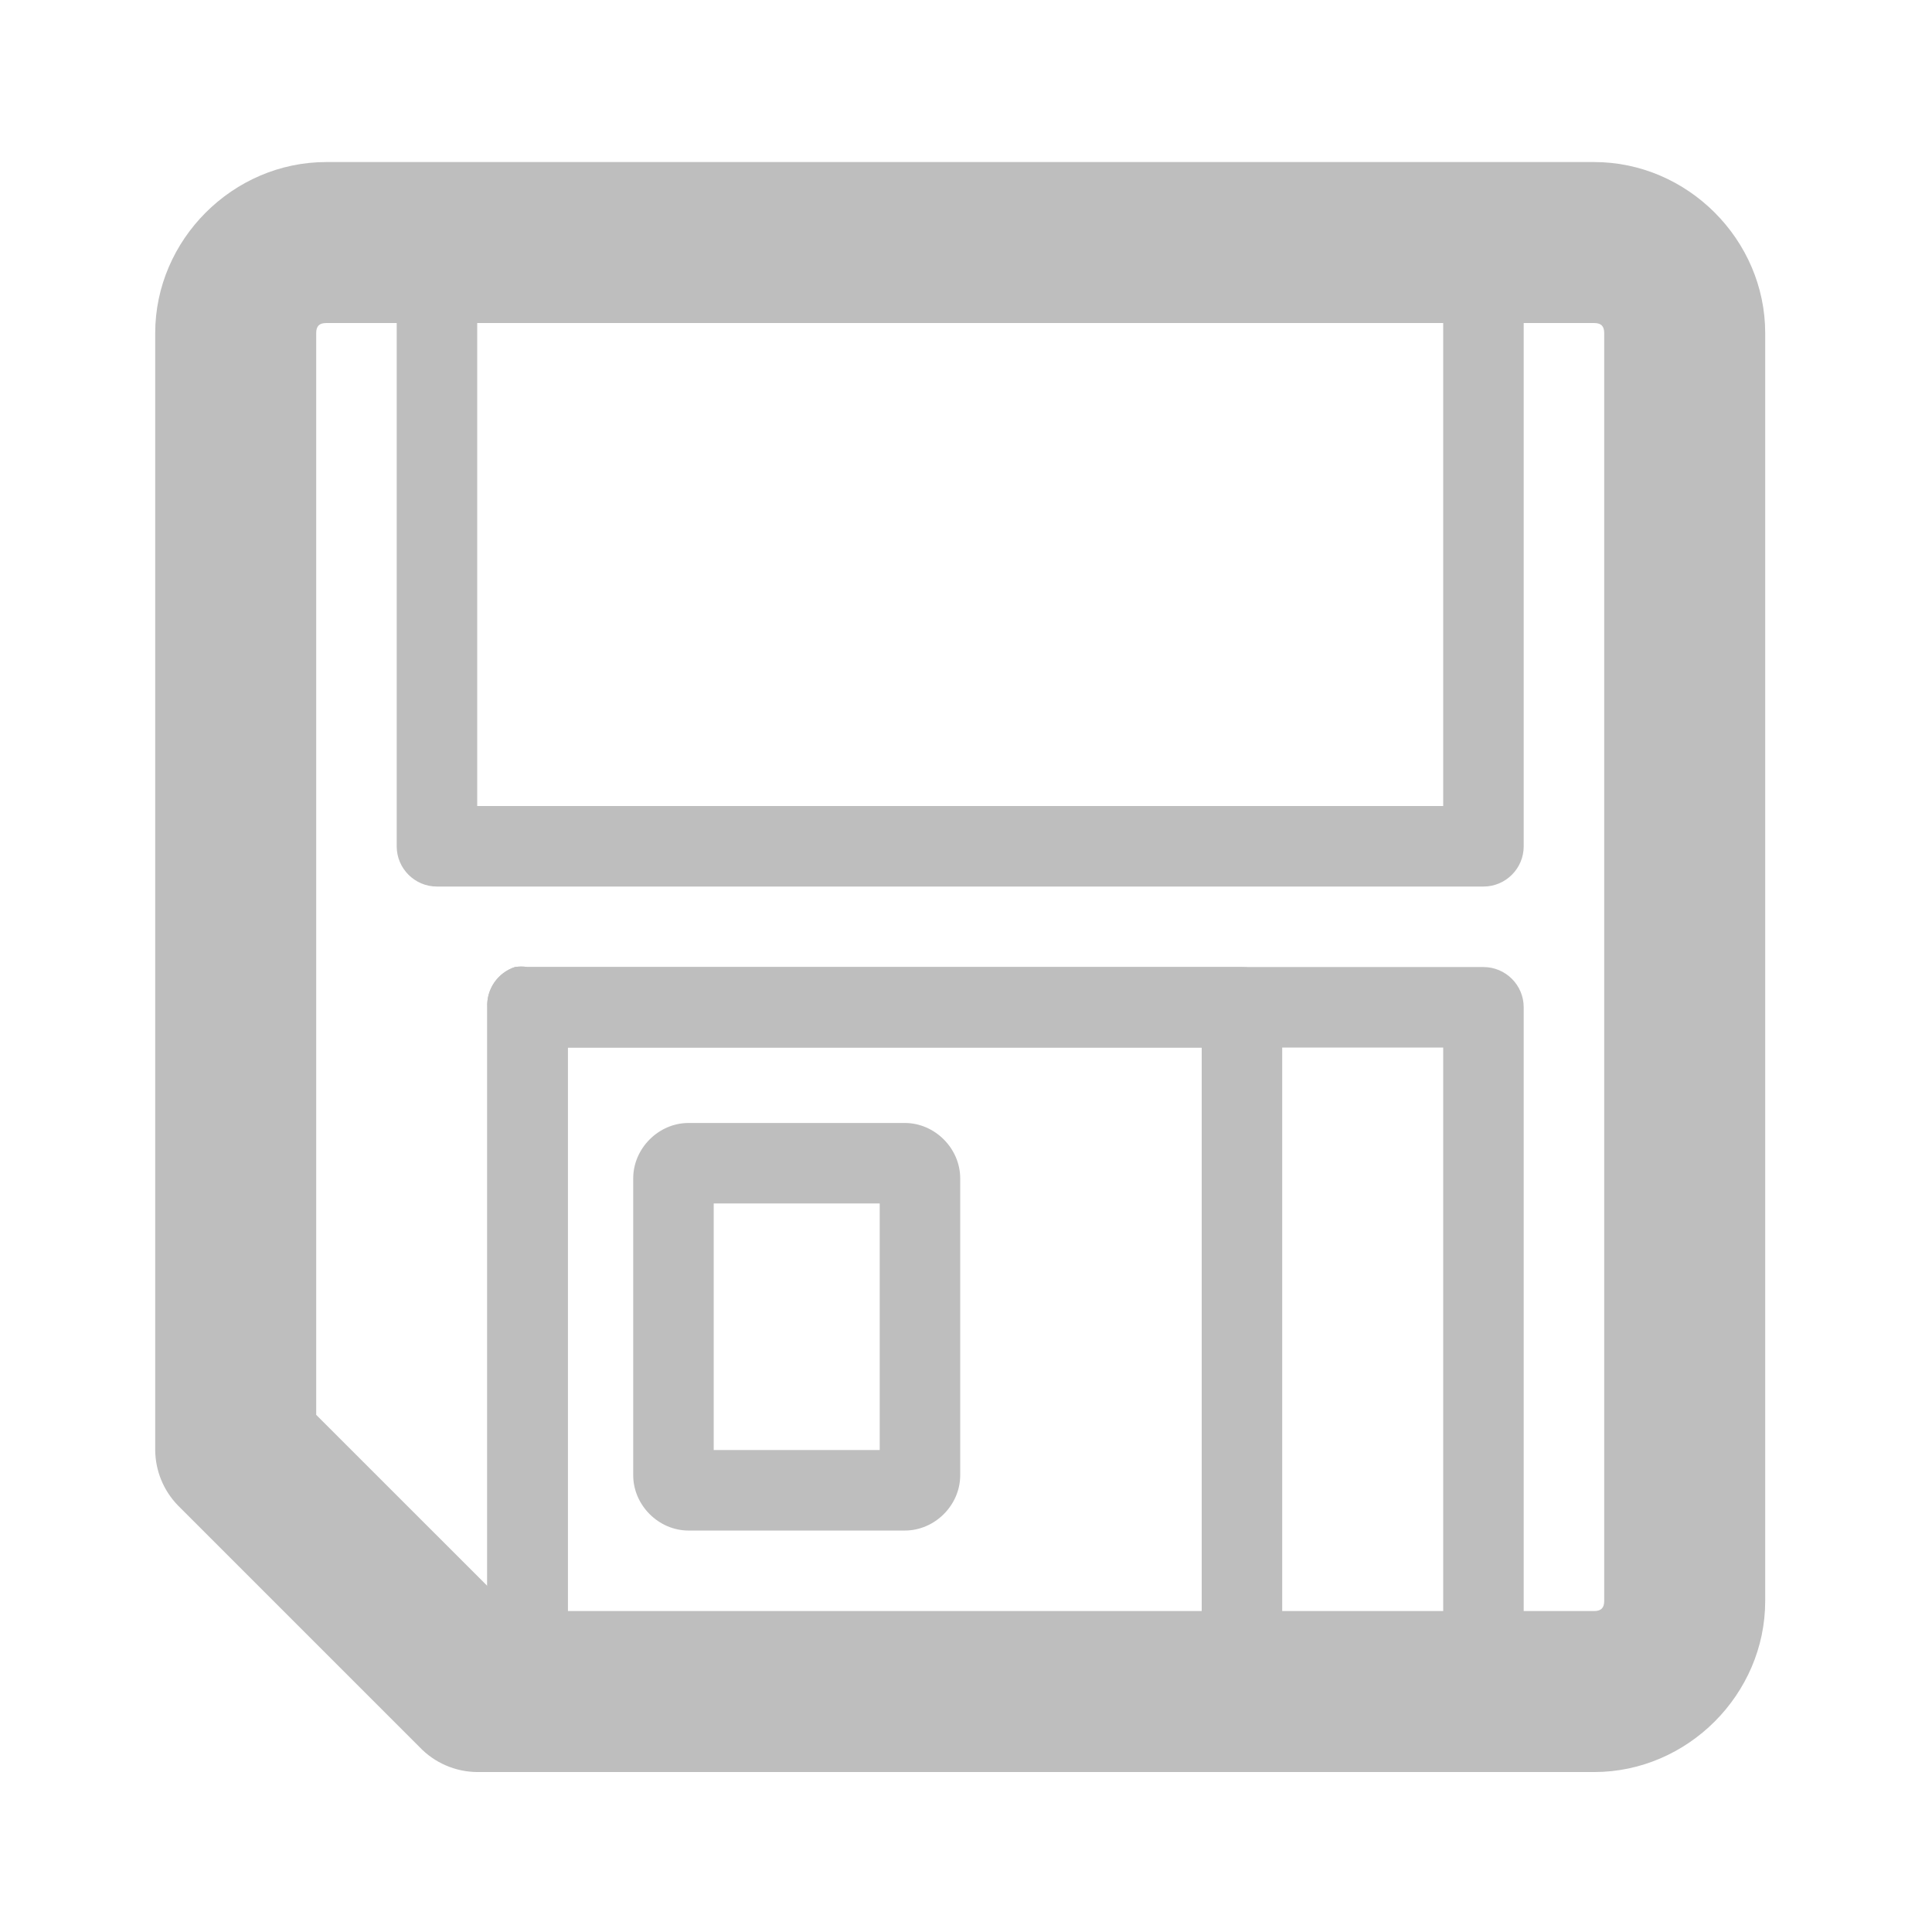 <?xml version="1.0" encoding="UTF-8" standalone="no"?>
<!-- Created with Inkscape (http://www.inkscape.org/) -->
<svg
   xmlns:svg="http://www.w3.org/2000/svg"
   xmlns="http://www.w3.org/2000/svg"
   version="1.0"
   width="24"
   height="24"
   id="svg7384">
  <title
     id="title9167">Moblin Icon Theme</title>
  <defs
     id="defs7386" />
  <g
     transform="translate(-354.072,-230)"
     id="layer3" />
  <g
     transform="translate(-354.072,-230)"
     id="layer5" />
  <g
     transform="translate(-354.072,-230)"
     id="layer7" />
  <g
     transform="translate(-354.072,-230)"
     id="layer2" />
  <g
     transform="translate(-354.072,-230)"
     id="layer8" />
  <g
     transform="translate(-354.072,-1182.362)"
     id="layer1">
    <rect
       width="24"
       height="24"
       x="354.072"
       y="1182.362"
       id="rect7493"
       style="opacity:0;fill:#ffffff;fill-opacity:1;stroke:none;display:inline" />
    <path
       d="M 358.125,1184.375 C 356.965,1184.375 356,1185.34 356,1186.5 L 356,1200.375 C 356.002,1200.632 356.103,1200.878 356.281,1201.062 C 356.281,1201.062 359.281,1204.062 359.281,1204.062 C 359.468,1204.26 359.728,1204.373 360,1204.375 L 373.875,1204.375 C 375.035,1204.375 376,1203.41 376,1202.25 L 376,1186.5 C 376,1185.34 375.035,1184.375 373.875,1184.375 L 358.125,1184.375 z M 358.125,1186.375 L 373.875,1186.375 C 373.962,1186.375 374,1186.413 374,1186.5 L 374,1202.25 C 374,1202.336 373.961,1202.375 373.875,1202.375 L 360.438,1202.375 C 360.023,1201.961 358.414,1200.352 358,1199.938 L 358,1186.5 C 358,1186.413 358.038,1186.375 358.125,1186.375 z"
       id="rect7502"
       style="fill:#bebebe;fill-opacity:1;stroke:none;stroke-width:2;stroke-linecap:round;stroke-linejoin:round;marker:none;stroke-miterlimit:4;stroke-dasharray:none;stroke-dashoffset:0;stroke-opacity:1;visibility:visible;display:inline;overflow:visible;enable-background:accumulate" />
    <path
       d="M 372.438,1185.156 C 372.174,1185.189 371.981,1185.422 372,1185.688 L 372,1192.375 L 360,1192.375 L 360,1186.25 C 360.003,1186.07 359.908,1185.902 359.752,1185.811 C 359.596,1185.72 359.404,1185.72 359.248,1185.811 C 359.092,1185.902 358.997,1186.07 359,1186.25 L 359,1192.875 C 359,1193.151 359.224,1193.375 359.5,1193.375 L 372.5,1193.375 C 372.776,1193.375 373,1193.151 373,1192.875 L 373,1185.688 C 373.011,1185.538 372.954,1185.392 372.845,1185.289 C 372.736,1185.186 372.586,1185.137 372.438,1185.156 L 372.438,1185.156 z"
       id="path7527"
       style="fill:#bebebe;fill-opacity:1;stroke:none;stroke-width:1;stroke-linecap:round;stroke-linejoin:round;marker:none;stroke-miterlimit:4;stroke-dasharray:none;stroke-dashoffset:0;stroke-opacity:1;visibility:visible;display:inline;overflow:visible;enable-background:accumulate" />
    <path
       d="M 360.469,1194.375 C 360.255,1194.445 360.114,1194.65 360.125,1194.875 L 360.125,1202.656 C 360.122,1202.836 360.217,1203.004 360.373,1203.095 C 360.529,1203.186 360.721,1203.186 360.877,1203.095 C 361.033,1203.004 361.128,1202.836 361.125,1202.656 L 361.125,1195.375 L 372,1195.375 L 372,1202.812 C 371.997,1202.993 372.092,1203.16 372.248,1203.251 C 372.404,1203.342 372.596,1203.342 372.752,1203.251 C 372.908,1203.16 373.003,1202.993 373,1202.812 L 373,1194.875 C 373,1194.599 372.776,1194.375 372.5,1194.375 L 360.625,1194.375 C 360.573,1194.367 360.521,1194.367 360.469,1194.375 L 360.469,1194.375 z"
       id="path7529"
       style="fill:#bebebe;fill-opacity:1;stroke:none;stroke-width:1;stroke-linecap:round;stroke-linejoin:round;marker:none;stroke-miterlimit:4;stroke-dasharray:none;stroke-dashoffset:0;stroke-opacity:1;visibility:visible;display:inline;overflow:visible;enable-background:accumulate" />
    <path
       d="M 362.625,1196.312 C 362.253,1196.312 361.938,1196.628 361.938,1197 L 361.938,1200.688 C 361.938,1201.06 362.253,1201.375 362.625,1201.375 L 365.312,1201.375 C 365.685,1201.375 366,1201.06 366,1200.688 L 366,1197 C 366,1196.628 365.685,1196.312 365.312,1196.312 L 362.625,1196.312 z M 362.938,1197.312 L 365,1197.312 L 365,1200.375 L 362.938,1200.375 L 362.938,1197.312 z"
       id="rect7531"
       style="fill:#bebebe;fill-opacity:1;stroke:none;stroke-width:1;stroke-linecap:round;stroke-linejoin:round;marker:none;stroke-miterlimit:4;stroke-dasharray:none;stroke-dashoffset:0;stroke-opacity:1;visibility:visible;display:inline;overflow:visible;enable-background:accumulate" />
    <path
       d="M 360.469,1194.375 C 360.255,1194.445 360.114,1194.65 360.125,1194.875 L 360.125,1202.656 C 360.122,1202.836 360.217,1203.004 360.373,1203.095 C 360.529,1203.186 360.721,1203.186 360.877,1203.095 C 361.033,1203.004 361.128,1202.836 361.125,1202.656 L 361.125,1195.375 L 369,1195.375 L 369,1202.812 C 368.997,1202.993 369.092,1203.16 369.248,1203.251 C 369.404,1203.342 369.596,1203.342 369.752,1203.251 C 369.908,1203.16 370.003,1202.993 370,1202.812 L 370,1194.875 C 370,1194.599 369.776,1194.375 369.5,1194.375 L 360.625,1194.375 C 360.573,1194.367 360.521,1194.367 360.469,1194.375 L 360.469,1194.375 z"
       id="path7533"
       style="fill:#bebebe;fill-opacity:1;stroke:none;stroke-width:1;stroke-linecap:round;stroke-linejoin:round;marker:none;stroke-miterlimit:4;stroke-dasharray:none;stroke-dashoffset:0;stroke-opacity:1;visibility:visible;display:inline;overflow:visible;enable-background:accumulate" />
  </g>
  <g
     transform="translate(-354.072,-230)"
     id="layer11" />
  <g
     transform="translate(-354.072,-230)"
     id="layer4" />
  <g
     transform="translate(-354.072,-230)"
     id="layer9" />
  <g
     transform="translate(-354.072,-230)"
     id="layer10" />
  <g
     transform="translate(-354.072,-230)"
     id="layer6" />
</svg>
